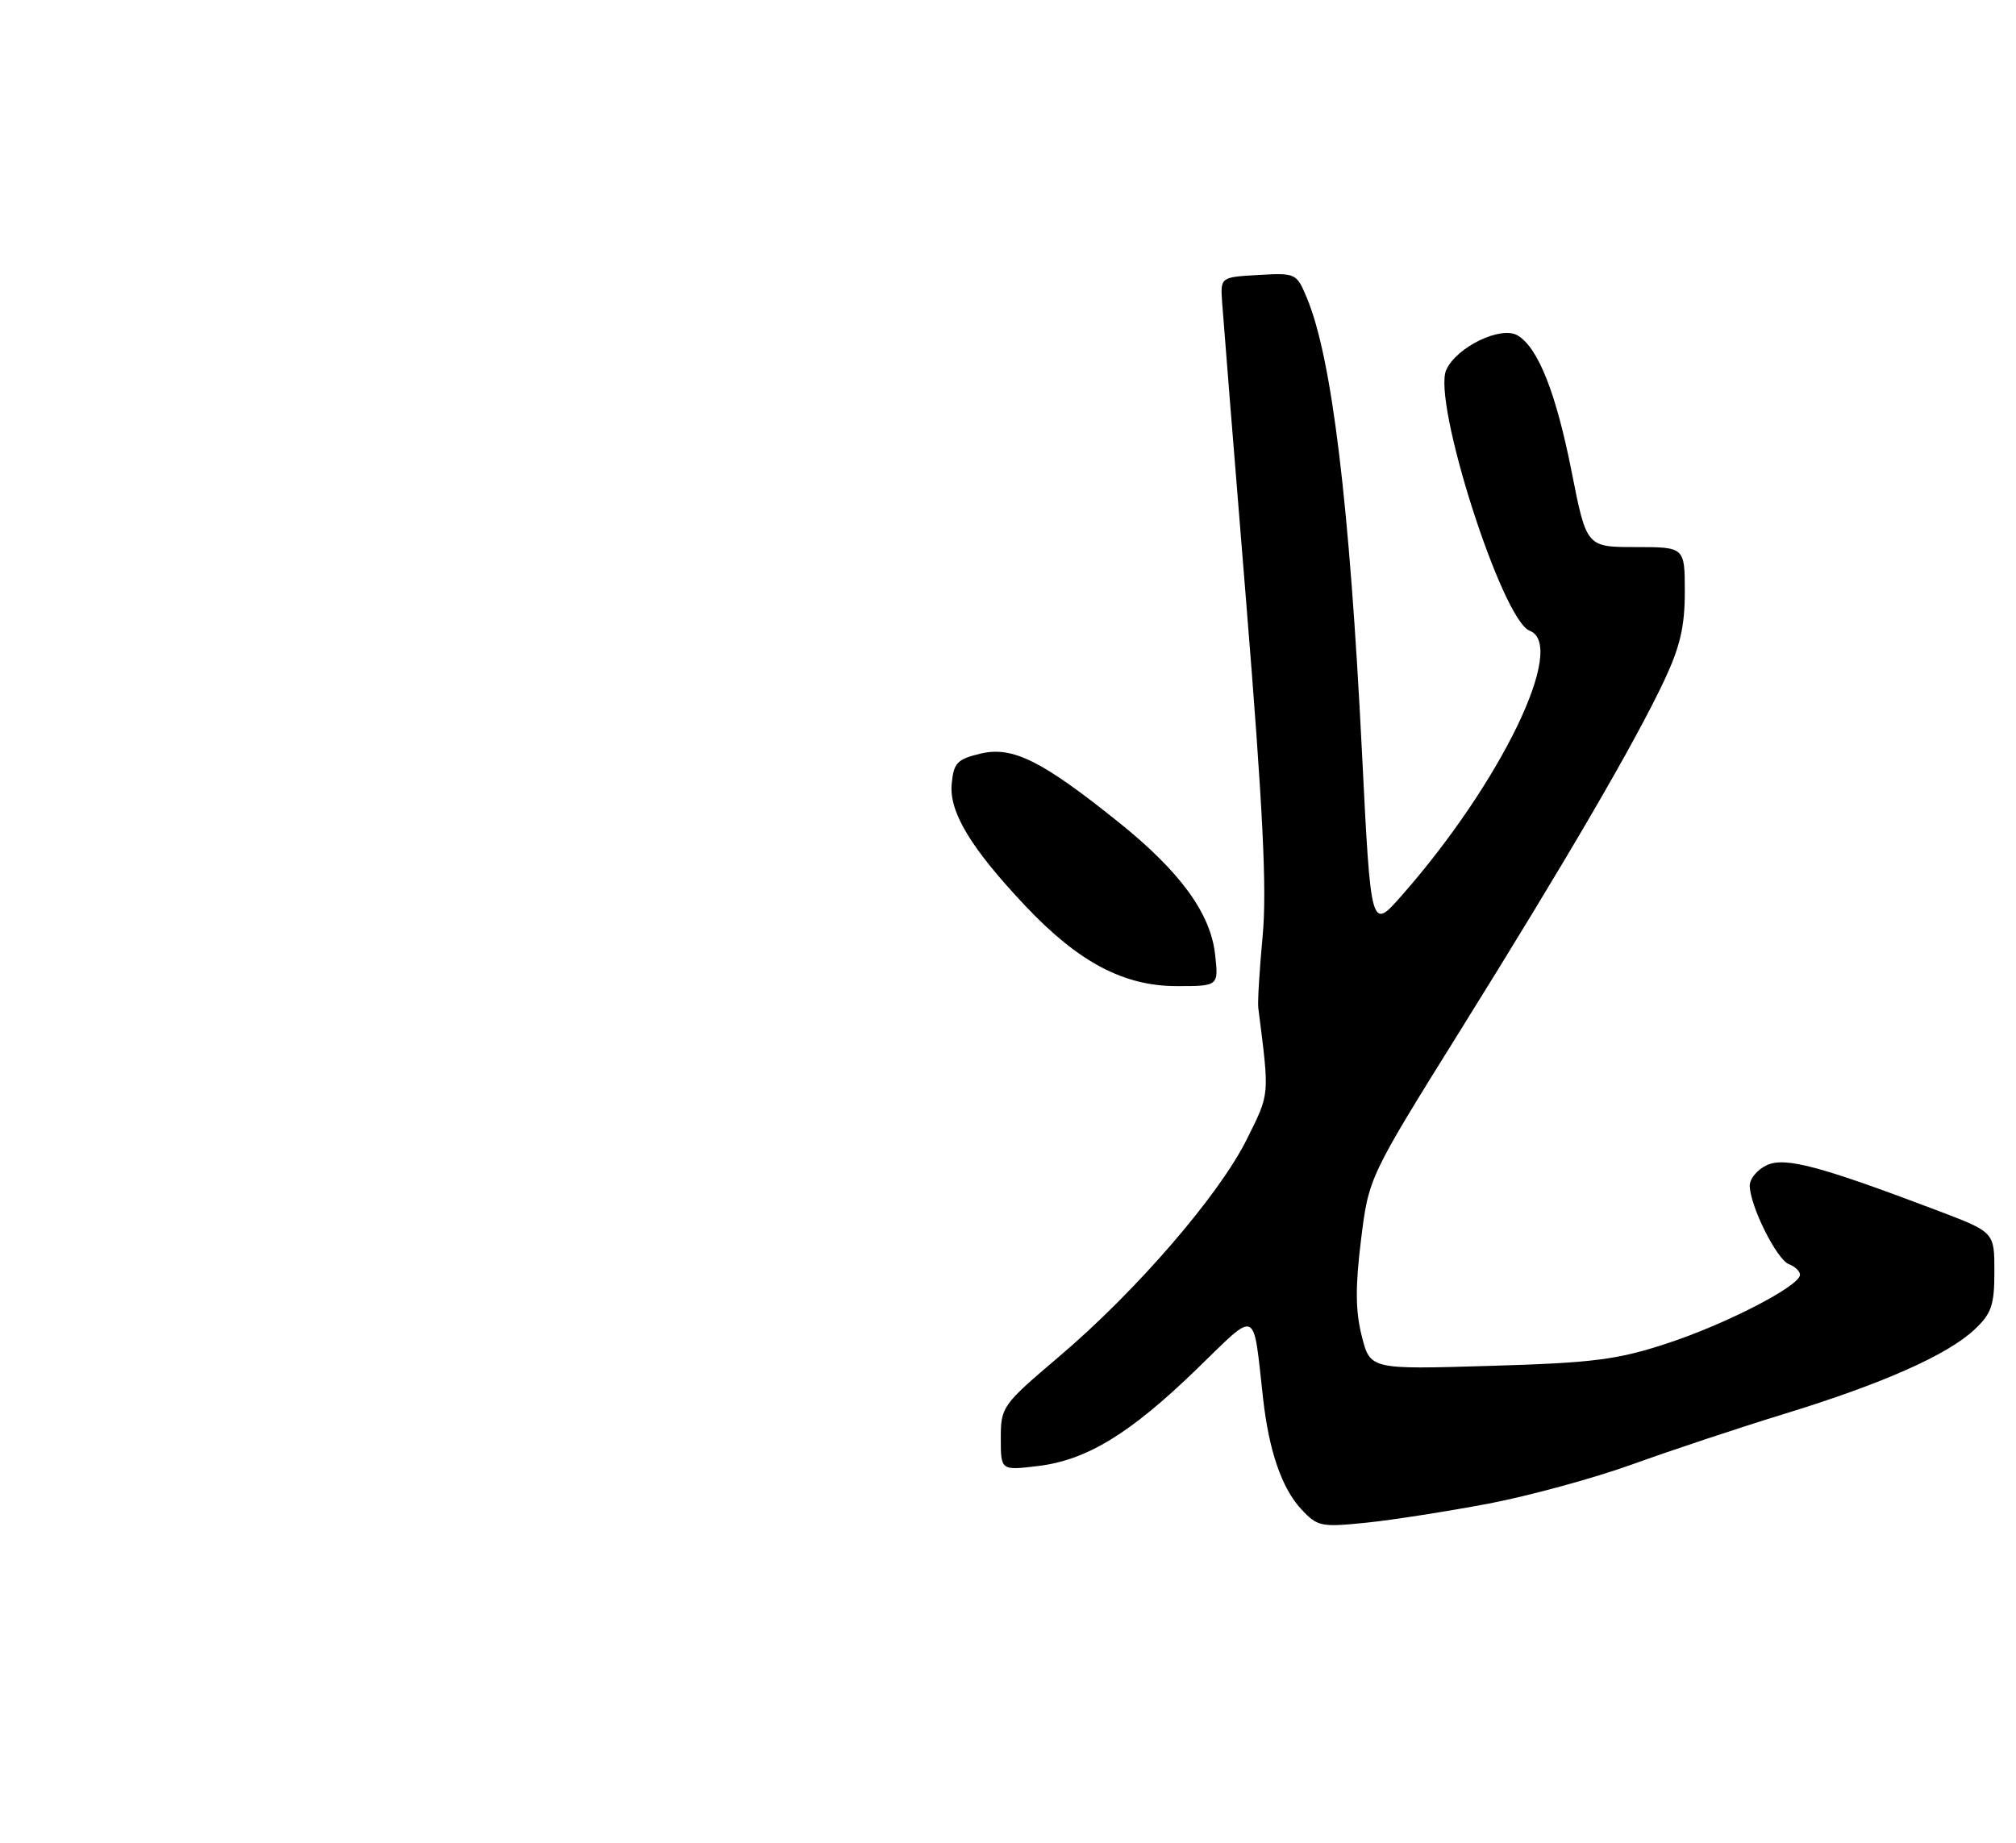 <?xml version="1.0" encoding="UTF-8" standalone="no"?>
<!DOCTYPE svg PUBLIC "-//W3C//DTD SVG 1.1//EN" "http://www.w3.org/Graphics/SVG/1.1/DTD/svg11.dtd" >
<svg xmlns="http://www.w3.org/2000/svg" xmlns:xlink="http://www.w3.org/1999/xlink" version="1.1" viewBox="0 0 280 256">
 <g >
 <path fill="currentColor"
d=" M 206.77 208.88 C 212.42 207.80 221.42 205.34 226.77 203.41 C 232.12 201.48 241.62 198.32 247.88 196.40 C 261.53 192.21 270.52 188.21 274.25 184.69 C 276.60 182.48 277.00 181.30 277.00 176.64 C 277.00 171.18 277.00 171.18 269.25 168.23 C 252.76 161.98 247.96 160.70 245.40 161.86 C 244.08 162.47 243.01 163.75 243.02 164.73 C 243.06 167.54 246.76 174.97 248.46 175.62 C 249.31 175.95 250.00 176.61 250.00 177.09 C 250.00 178.64 239.72 183.95 231.50 186.64 C 224.57 188.91 221.28 189.33 206.90 189.75 C 190.30 190.25 190.30 190.25 189.13 185.59 C 188.25 182.12 188.23 178.71 189.03 172.24 C 190.11 163.55 190.11 163.55 202.90 143.02 C 217.68 119.29 226.98 103.34 231.10 94.63 C 233.33 89.90 234.00 87.07 234.00 82.25 C 234.00 76.00 234.00 76.00 227.17 76.00 C 220.35 76.00 220.35 76.00 218.29 65.57 C 216.13 54.63 213.65 48.33 210.80 46.61 C 208.51 45.21 202.33 48.18 200.87 51.38 C 198.89 55.73 208.61 86.14 212.45 87.62 C 217.70 89.64 208.51 108.68 194.70 124.39 C 190.40 129.29 190.40 129.29 189.17 104.67 C 187.44 69.93 184.99 49.70 181.50 41.36 C 180.08 37.96 179.96 37.90 174.78 38.20 C 169.50 38.50 169.50 38.50 169.74 42.00 C 169.87 43.92 171.37 62.60 173.07 83.50 C 175.41 112.29 175.97 123.56 175.37 130.00 C 174.93 134.68 174.66 139.18 174.76 140.00 C 176.33 152.42 176.39 151.77 173.18 158.25 C 169.32 166.03 157.86 179.31 147.14 188.42 C 139.20 195.16 139.00 195.44 139.00 199.80 C 139.00 204.28 139.00 204.28 144.10 203.67 C 150.90 202.87 156.91 199.21 166.18 190.23 C 174.81 181.87 173.99 181.49 175.44 194.38 C 176.26 201.61 178.04 206.75 180.72 209.65 C 182.98 212.08 183.47 212.18 189.80 211.53 C 193.49 211.15 201.12 209.95 206.77 208.88 Z  M 168.76 132.56 C 168.12 126.86 163.90 121.08 155.41 114.26 C 144.73 105.68 140.66 103.65 136.24 104.68 C 132.95 105.46 132.46 105.96 132.18 108.88 C 131.80 112.80 134.84 117.83 142.43 125.87 C 149.78 133.65 156.05 136.98 163.38 136.99 C 169.26 137.00 169.26 137.00 168.76 132.56 Z "/>
</g>
</svg>